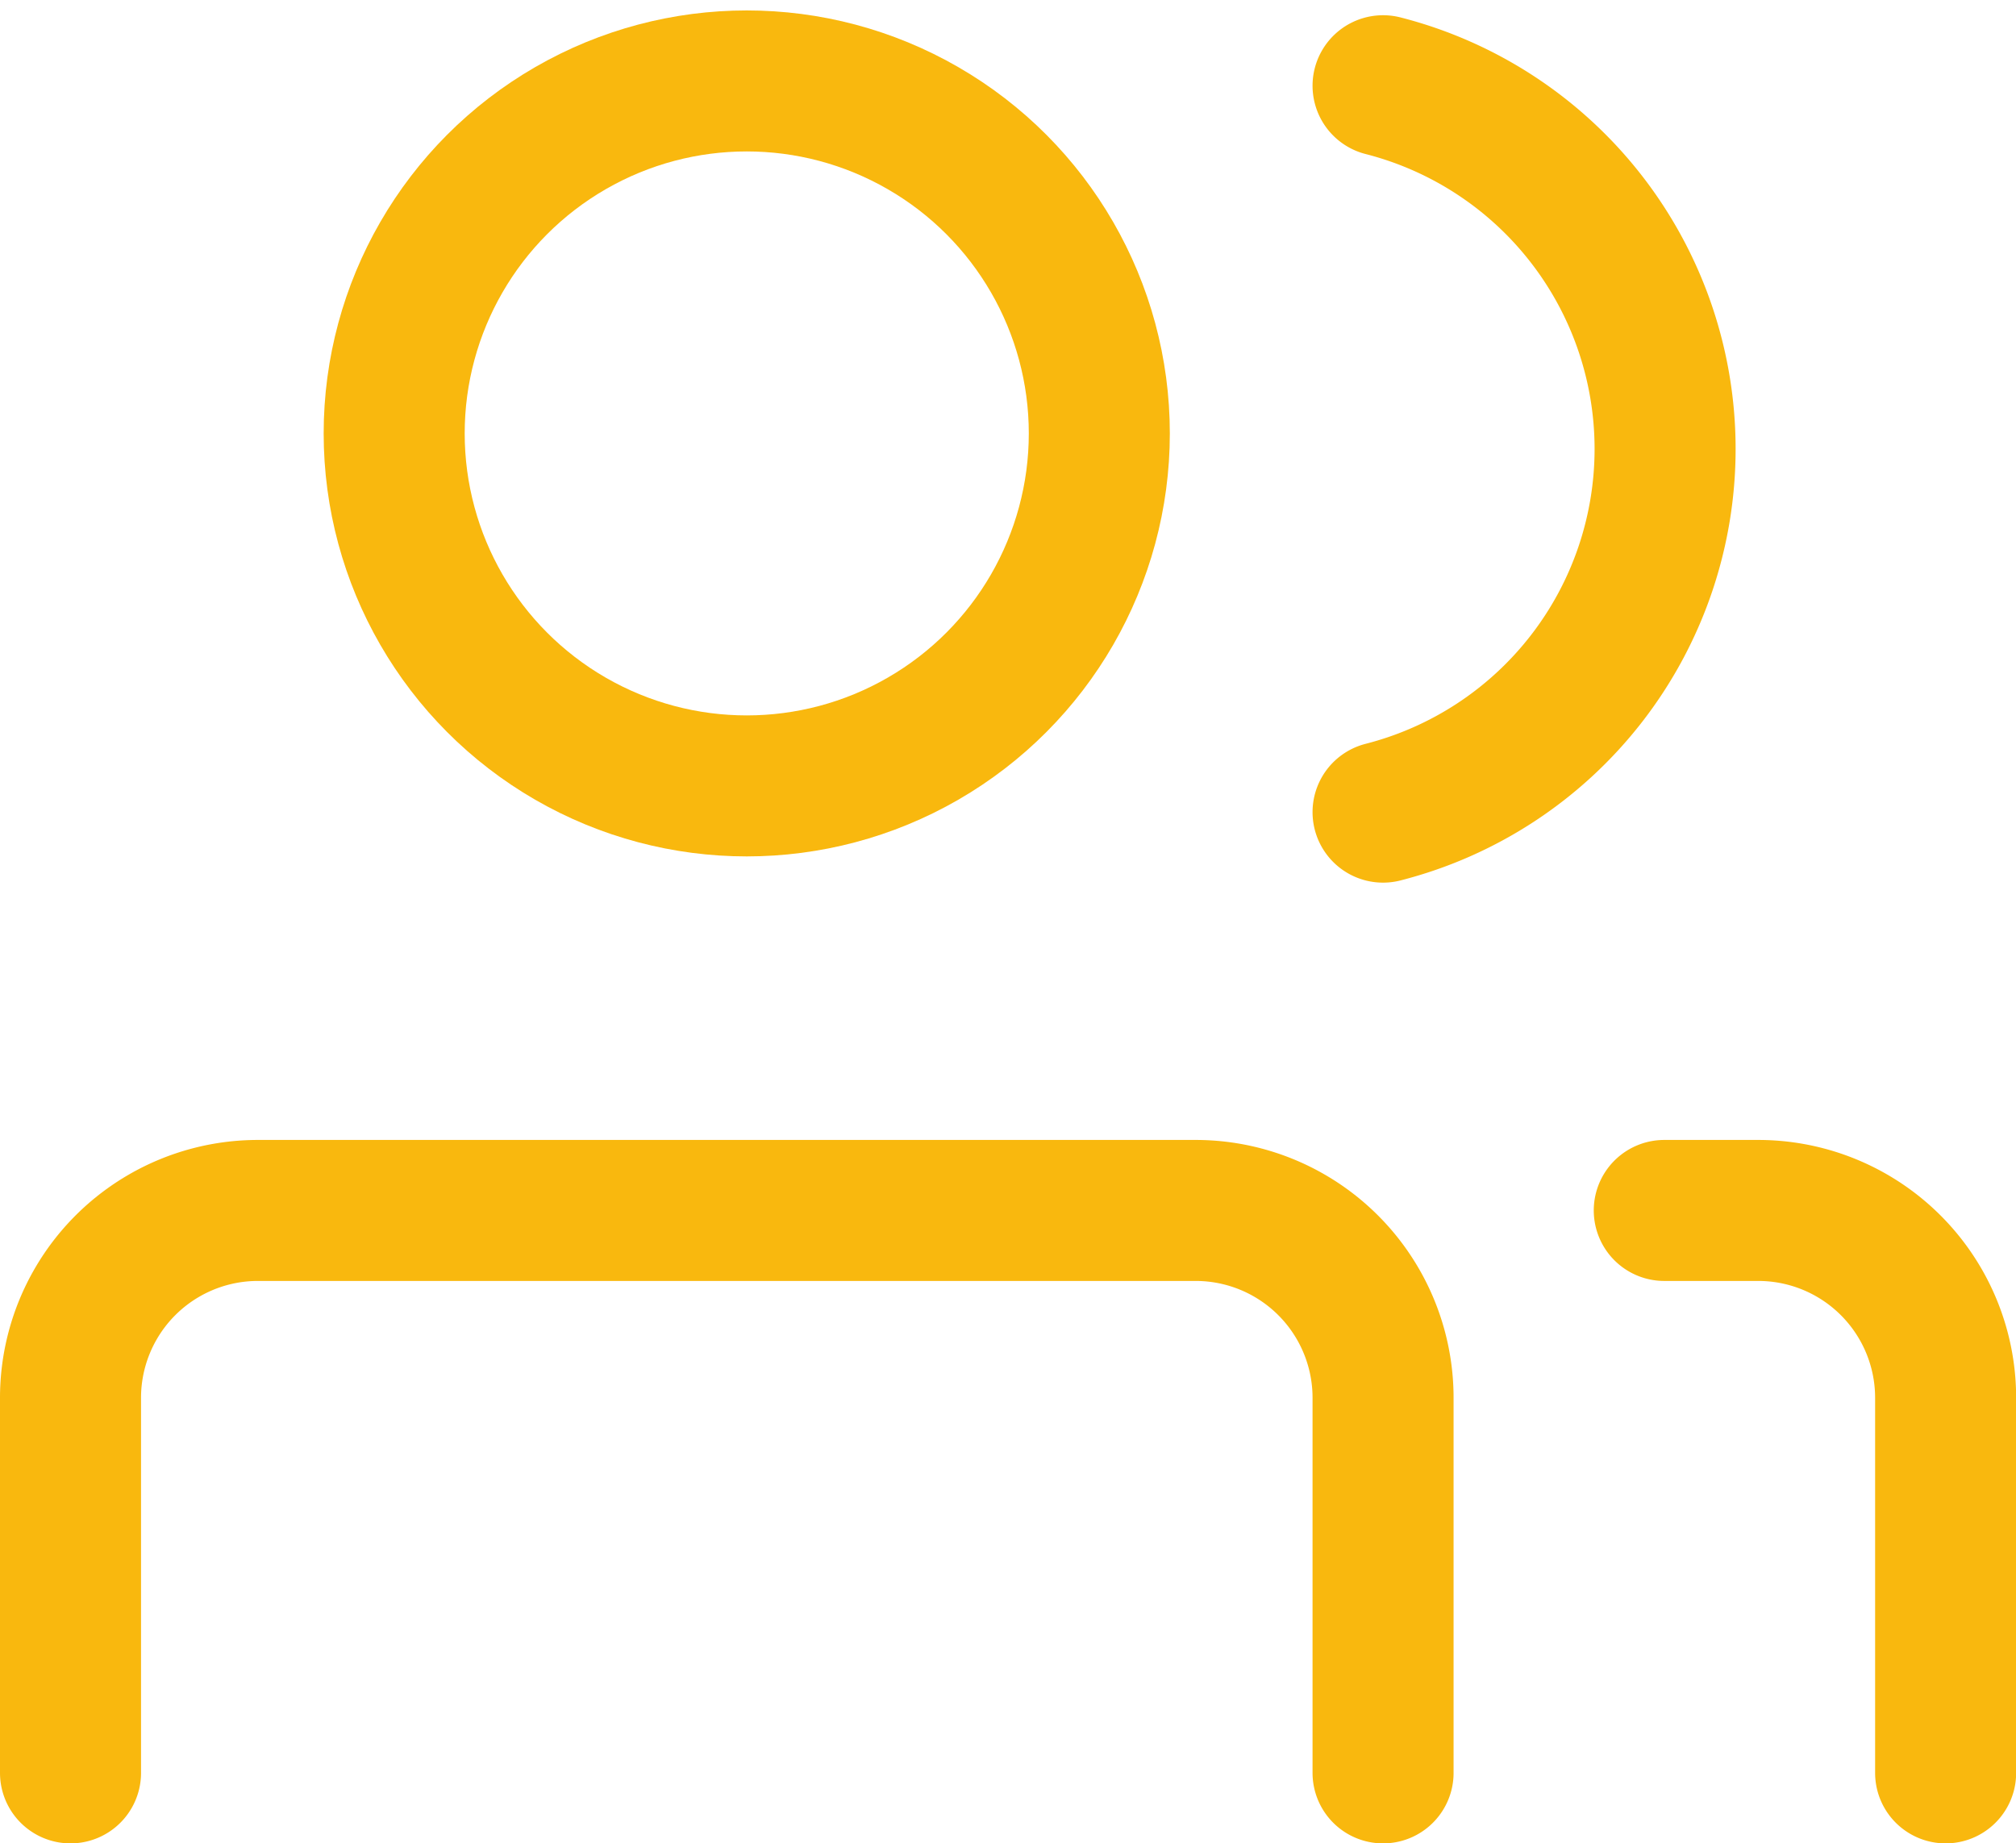 <svg xmlns="http://www.w3.org/2000/svg" width="14.295" height="13.074" viewBox="0 0 14.295 13.074">
  <g id="yellow_users" data-name="yellow users" transform="translate(-1.5 -2.392)">
    <circle id="Ellipse_29" data-name="Ellipse 29" cx="2.5" cy="2.5" r="2.5" transform="translate(4.295 2.966)" fill="none" stroke="#f9b80e" stroke-linecap="round" stroke-linejoin="round" stroke-width="1"/>
    <path id="Path_85" data-name="Path 85" d="M2,18.989V16.33A1.329,1.329,0,0,1,3.33,15H9.977a1.329,1.329,0,0,1,1.33,1.33v2.659" transform="translate(0 -4.023)" fill="none" stroke="#f9b80e" stroke-linecap="round" stroke-linejoin="round" stroke-width="1"/>
    <path id="Path_86" data-name="Path 86" d="M16,3a2.659,2.659,0,0,1,0,5.152" transform="translate(-4.693)" fill="none" stroke="#f9b80e" stroke-linecap="round" stroke-linejoin="round" stroke-width="1"/>
    <path id="Path_87" data-name="Path 87" d="M19,15h.665a1.329,1.329,0,0,1,1.33,1.33v2.659" transform="translate(-5.699 -4.023)" fill="none" stroke="#f9b80e" stroke-linecap="round" stroke-linejoin="round" stroke-width="1"/>
  </g>
</svg>
